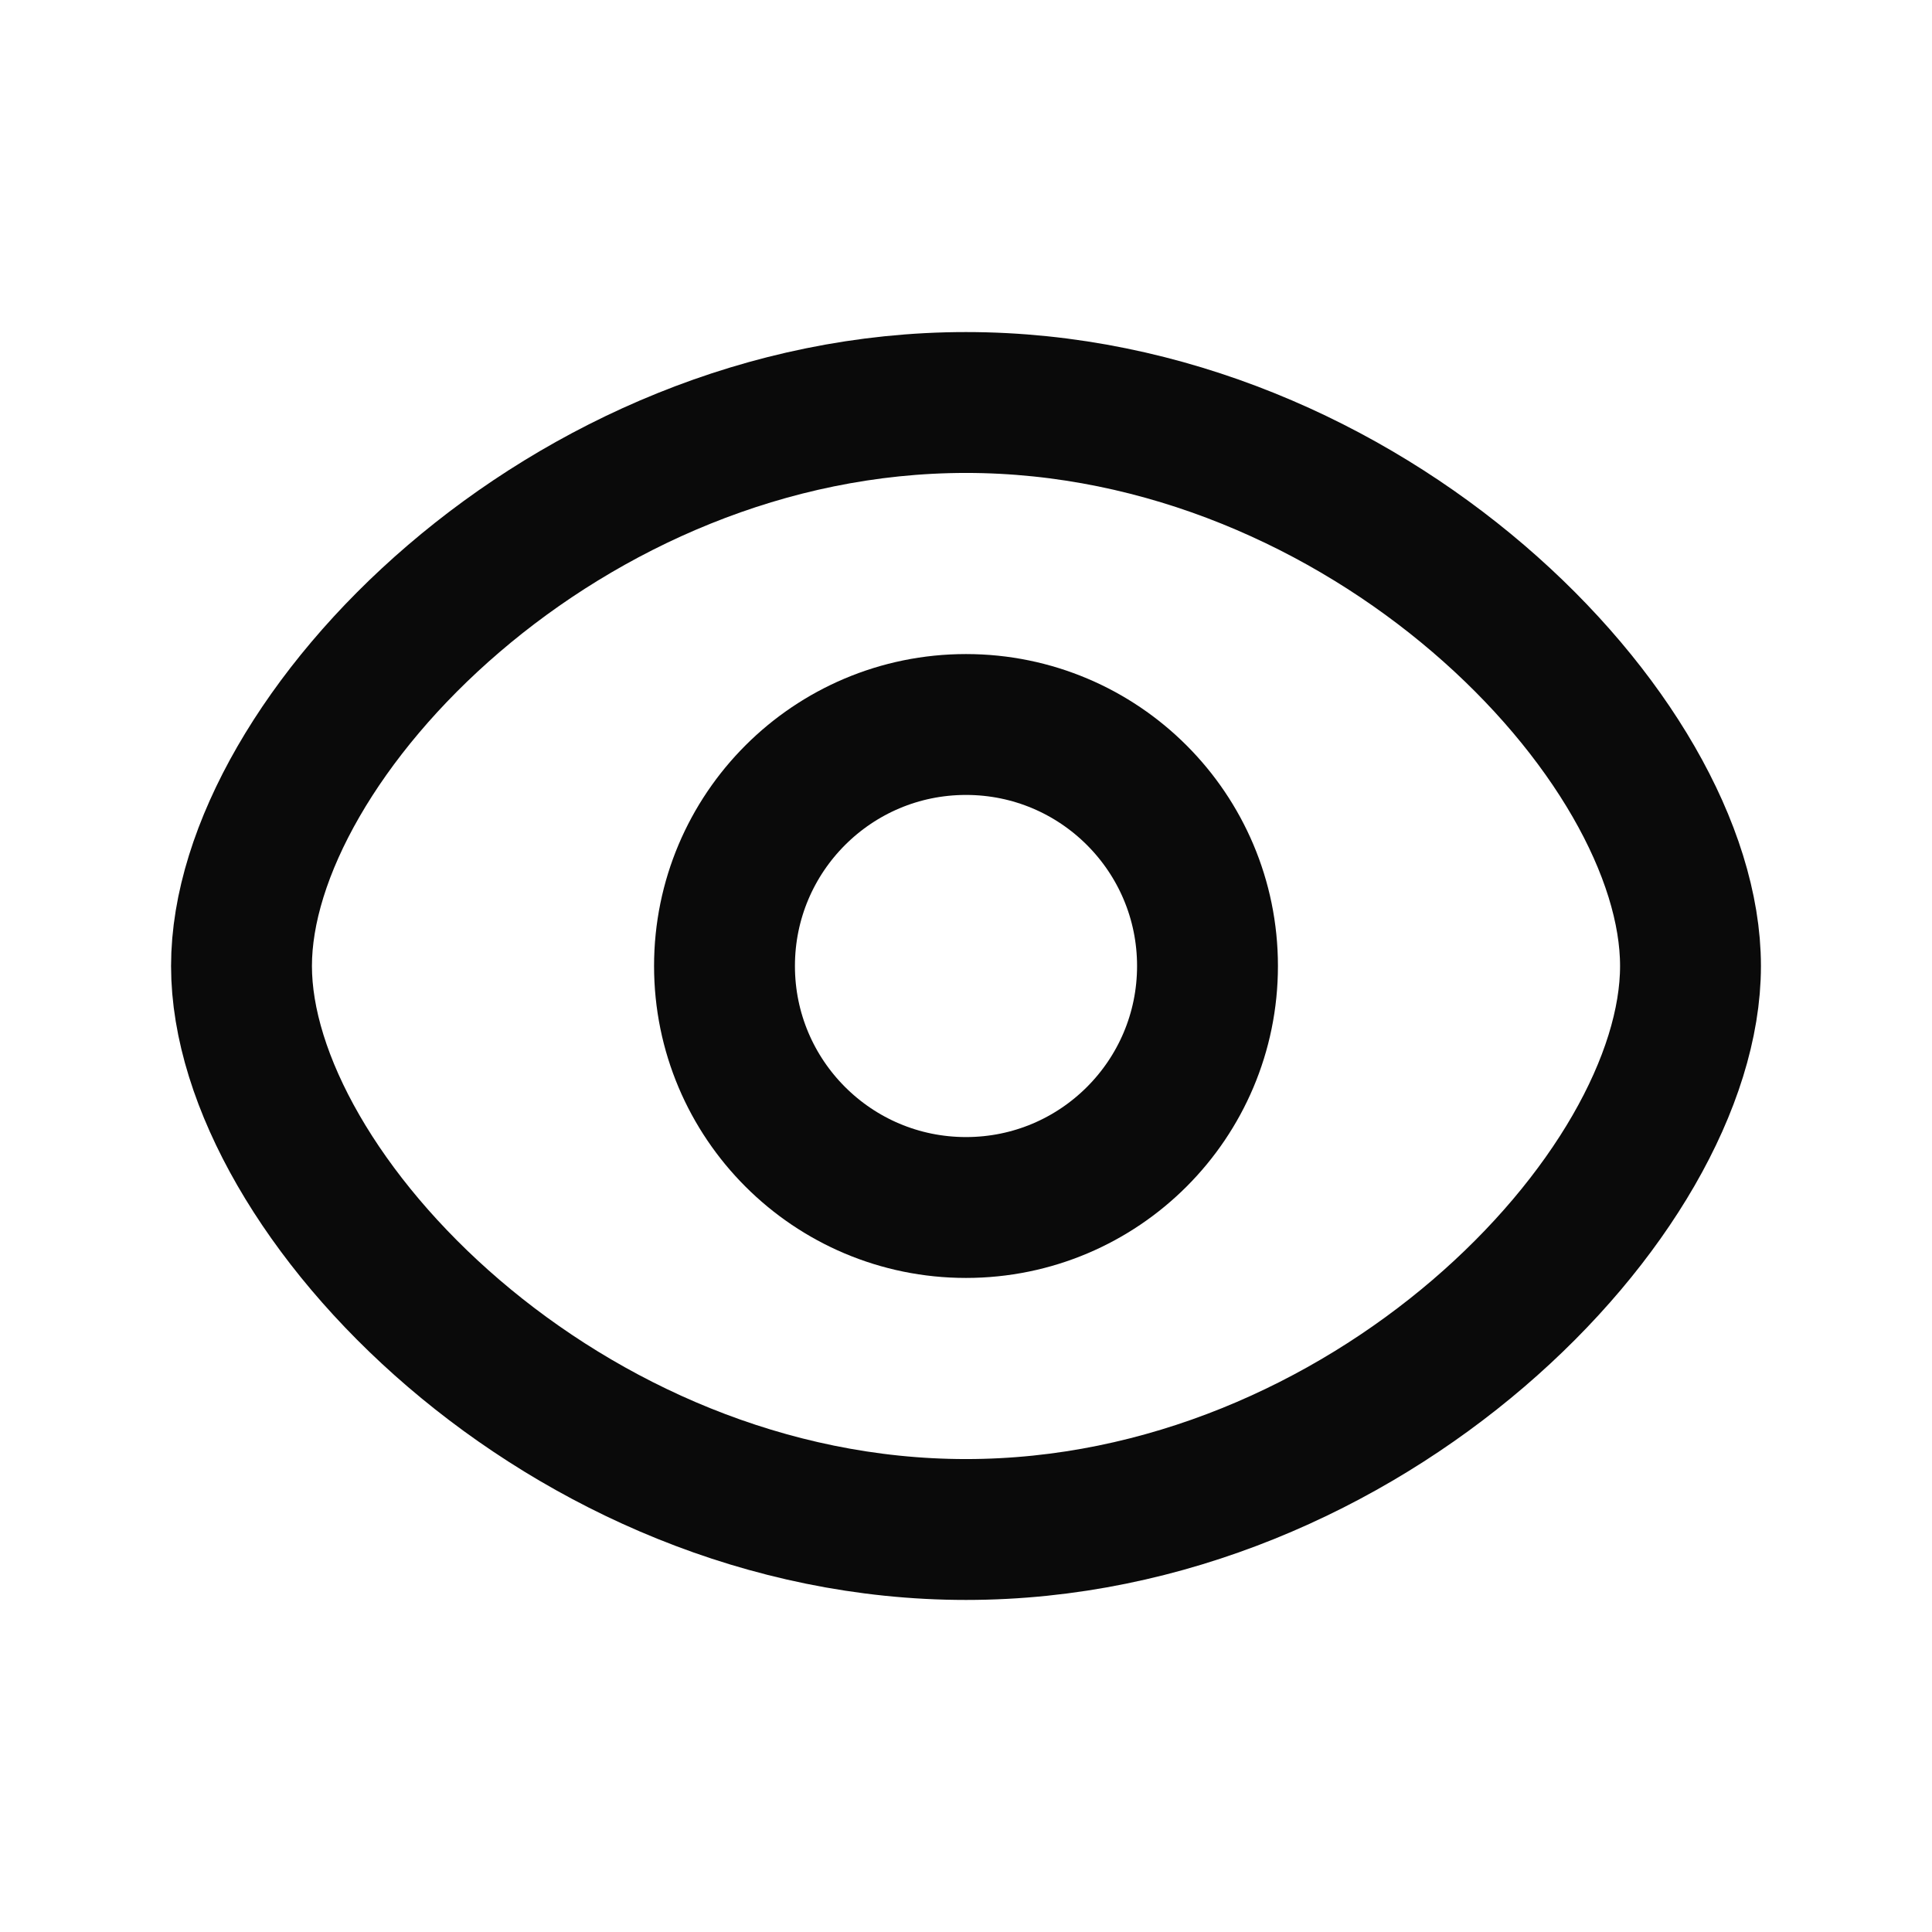 <svg width="24" height="24" viewBox="0 0 24 24" fill="none" xmlns="http://www.w3.org/2000/svg">
<path fill-rule="evenodd" clip-rule="evenodd" d="M12 19C16.971 19 21 14.839 21 12C21 9.161 16.971 5 12 5C7.029 5 3 9.164 3 12C3 14.836 7.029 19 12 19Z" stroke="#0A0A0A" stroke-width="1.75"/>
<path d="M12 15C13.657 15 15 13.657 15 12C15 10.343 13.657 9 12 9C10.343 9 9 10.343 9 12C9 13.657 10.343 15 12 15Z" stroke="#0A0A0A" stroke-width="1.75"/>
</svg>

